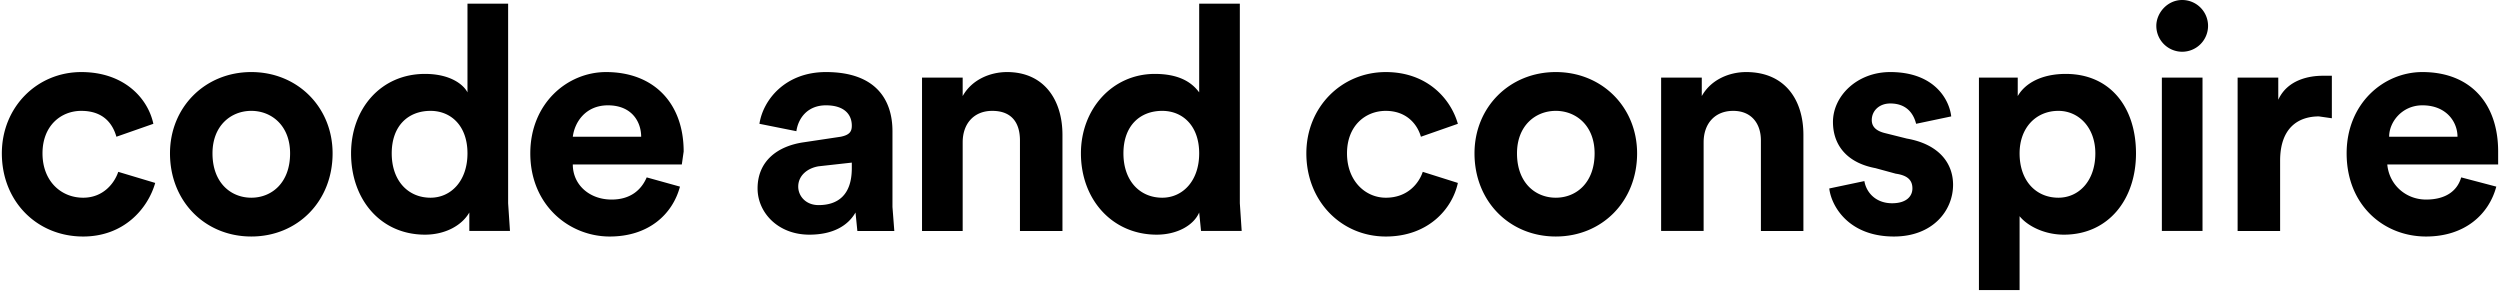 <svg xmlns="http://www.w3.org/2000/svg" version="1" viewBox="0 0 1353 158"><path fill-rule="evenodd" d="M44 60c-11 0-21 8-21 23s10 24 22 24c11 0 17-8 19-14l20 6c-4 14-17 29-39 29-25 0-44-19-44-45 0-25 19-44 43-44 23 0 36 14 39 28l-20 7c-2-7-7-14-19-14zm92 47c11 0 21-8 21-24 0-15-10-23-21-23s-21 8-21 23c0 16 10 24 21 24zm0-68c25 0 44 19 44 44 0 26-19 45-44 45s-44-19-44-45c0-25 19-44 44-44zM275 2v108l1 15h-22v-10c-4 7-13 12-24 12-24 0-40-19-40-44 0-24 16-43 40-43 14 0 21 6 23 10V2h22zm-63 81c0 15 9 24 21 24 11 0 20-9 20-24s-9-23-20-23c-12 0-21 8-21 23zm98-9h37c0-8-5-17-18-17-12 0-18 9-19 17zm40 22l18 5c-4 15-17 27-38 27-22 0-43-17-43-45 0-27 20-44 41-44 26 0 42 17 42 43l-1 7h-59c0 11 9 19 21 19 10 0 16-5 19-12zm60 6c0-15 11-23 25-25l20-3c5-1 6-3 6-6 0-6-4-11-14-11s-15 7-16 14l-20-4c2-13 14-28 36-28 27 0 36 15 36 32v41l1 13h-20l-1-10c-4 7-12 12-25 12-17 0-28-12-28-25zm33 9c10 0 18-5 18-20v-3l-18 2c-6 1-11 5-11 11 0 5 4 10 11 10zm78-34v48h-22V42h22v10c5-9 15-13 24-13 20 0 30 15 30 34v52h-23V76c0-9-4-16-15-16-10 0-16 7-16 17zM671 2v108l1 15h-22l-1-10c-3 7-12 12-23 12-24 0-41-19-41-44 0-24 17-43 40-43 15 0 21 6 24 10V2h22zm-63 81c0 15 9 24 21 24 11 0 20-9 20-24s-9-23-20-23c-12 0-21 8-21 23zm142-23c-11 0-21 8-21 23s10 24 21 24c12 0 18-8 20-14l19 6c-3 14-16 29-39 29-24 0-43-19-43-45 0-25 19-44 43-44 22 0 35 14 39 28l-20 7c-2-7-8-14-19-14zm92 47c11 0 21-8 21-24 0-15-10-23-21-23s-21 8-21 23c0 16 10 24 21 24zm0-68c25 0 44 19 44 44 0 26-19 45-44 45s-44-19-44-45c0-25 19-44 44-44zm80 38v48h-23V42h22v10c5-9 15-13 24-13 21 0 31 15 31 34v52h-23V76c0-9-5-16-15-16s-16 7-16 17zm68 25l19-4c1 6 6 12 15 12 8 0 11-4 11-8s-2-7-9-8l-11-3c-16-3-23-13-23-25 0-14 13-27 31-27 24 0 32 15 33 24l-19 4c-1-4-4-11-14-11-6 0-10 4-10 9 0 4 3 6 7 7l12 3c17 3 25 13 25 25 0 14-11 28-32 28-25 0-34-17-35-26zm103 55h-22V42h21v10c4-7 13-12 26-12 24 0 38 18 38 43s-15 44-39 44c-11 0-20-5-24-10v40zm41-74c0-14-9-23-20-23-12 0-21 9-21 23 0 15 9 24 21 24 11 0 20-9 20-24zm58 42h-22V42h22v83zm-25-111c0-7 6-14 14-14a14 14 0 1 1-14 14zm95 27v23l-7-1c-11 0-21 6-21 24v38h-23V42h22v12c5-11 17-13 24-13h5zm31 33h37c0-8-6-17-19-17-11 0-18 9-18 17zm39 22l19 5c-4 15-17 27-38 27-23 0-43-17-43-45 0-27 20-44 41-44 26 0 41 17 41 43v7h-60c1 11 10 19 21 19s17-5 19-12z"/></svg>
